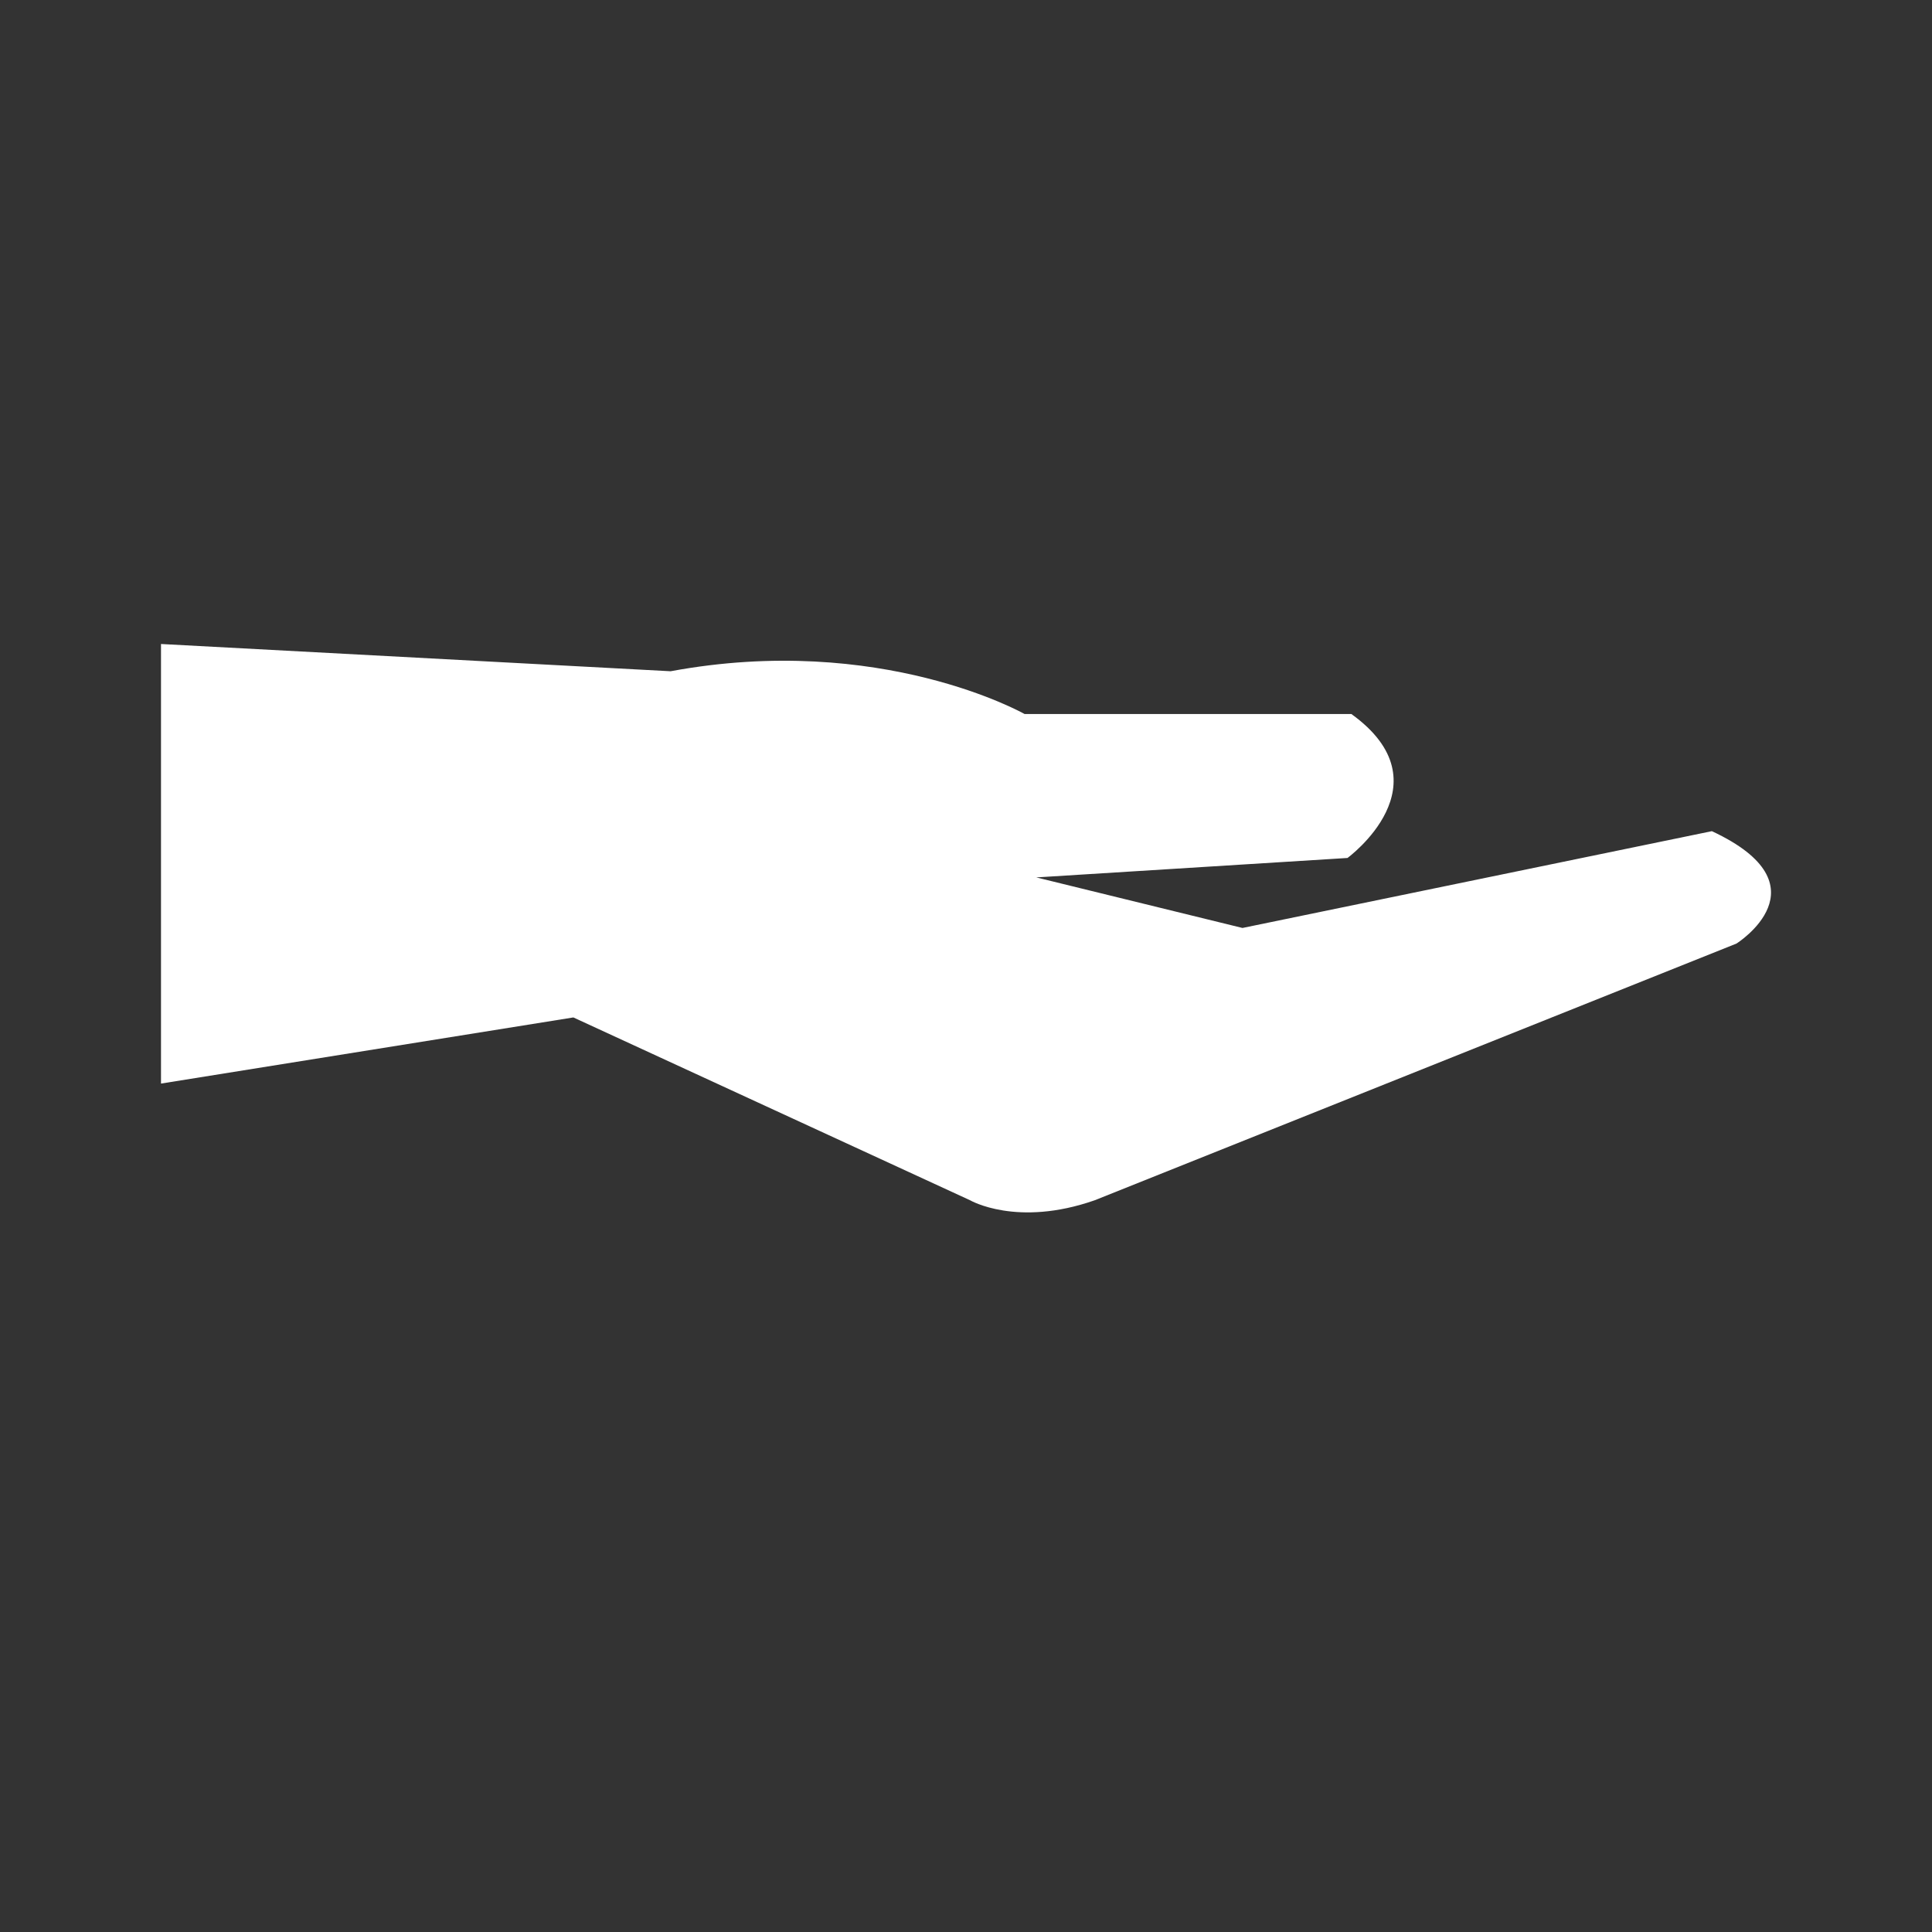 <svg width="48" height="48" viewBox="0 0 48 48" fill="none" xmlns="http://www.w3.org/2000/svg">
<rect x="0" y="0" width="48" height="48" fill="#333333" stroke="none"/>
<path d="M14.245 25.278L24.103 29.821C24.103 29.821 25.263 30.497 27.196 29.821L43.143 23.442C43.143 23.442 45.431 22.003 42.531 20.65L30.869 23.055L25.746 21.799L33.478 21.316C33.478 21.316 35.991 19.479 33.575 17.74H25.456C25.456 17.74 21.88 15.71 16.661 16.677L4 16V26.921L14.245 25.278V25.278Z" fill="white"/>
</svg>

